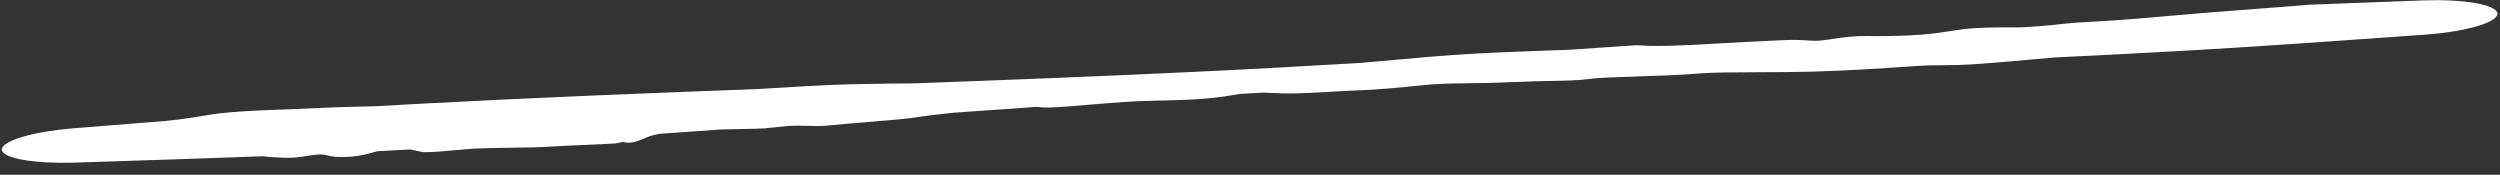 <svg width="143" height="10" viewBox="0 0 143 10" fill="none" xmlns="http://www.w3.org/2000/svg">
<rect x="0" y="0" width="143" height="10" fill="#333333" stroke="none"/>
<path d="M12.169 6.537C13.318 6.358 15.456 6.287 16.671 6.247C16.692 6.246 16.714 6.245 16.736 6.245C17.016 6.235 17.285 6.222 17.605 6.206C18.364 6.169 19.381 6.119 21.494 6.077C22.139 6.039 22.707 6.007 23.338 5.972C23.576 5.959 23.817 5.946 24.061 5.933C30.481 5.589 36.88 5.334 43.319 5.095C43.402 5.09 43.487 5.085 43.573 5.08C45.246 4.977 47.299 4.85 48.618 4.821C50.27 4.785 51.389 4.774 52.33 4.767C57.61 4.573 62.901 4.369 68.188 4.116C69.853 4.037 71.499 3.953 73.162 3.863C74.706 3.779 76.2 3.694 77.742 3.604C78.633 3.53 79.464 3.455 80.249 3.384C81.348 3.286 82.335 3.197 83.136 3.143C85.082 3.01 87.298 2.933 88.943 2.875C89.212 2.866 89.467 2.857 89.703 2.849C91.011 2.762 92.302 2.675 93.614 2.586C93.701 2.591 93.79 2.597 93.88 2.602C95.007 2.67 96.358 2.595 98.526 2.475C99.461 2.423 100.544 2.363 101.829 2.303C102.657 2.264 103.085 2.292 103.431 2.315C103.533 2.322 103.629 2.328 103.726 2.332C104.058 2.346 104.405 2.293 104.815 2.23C105.347 2.148 105.987 2.051 106.842 2.061C109.549 2.096 110.738 1.909 111.637 1.766C111.899 1.725 112.137 1.687 112.38 1.66C113.171 1.573 114.307 1.556 115.169 1.569C115.856 1.58 117.204 1.459 118.233 1.343C118.621 1.299 119.149 1.27 119.771 1.236C120.417 1.2 121.155 1.16 121.949 1.091C123.953 0.917 125.024 0.828 125.878 0.756C126.122 0.736 126.349 0.717 126.576 0.698C127.294 0.638 128.187 0.571 129.092 0.504C130.171 0.424 131.266 0.343 132.101 0.269C134.273 0.182 136.433 0.103 138.604 0.023C139.716 -0.017 140.789 0.036 141.586 0.175C142.383 0.315 142.838 0.529 142.851 0.776C142.865 1.023 142.435 1.284 141.658 1.51C140.881 1.735 139.82 1.903 138.71 1.983C136.469 2.144 134.237 2.304 131.993 2.457C129.269 2.643 126.538 2.817 123.808 2.965C121.896 3.069 119.991 3.166 118.078 3.259C117.881 3.269 117.685 3.278 117.489 3.288C115.895 3.435 114.286 3.578 113.163 3.658C112.233 3.725 111.557 3.729 110.97 3.733C110.568 3.736 110.212 3.738 109.853 3.76C109.661 3.772 109.398 3.79 109.082 3.812C107.796 3.9 105.587 4.051 103.586 4.1C102.702 4.122 101.653 4.126 100.666 4.13C99.255 4.136 97.936 4.141 97.269 4.198C96.099 4.297 94.78 4.338 93.583 4.376C92.45 4.412 91.466 4.443 90.91 4.515C90.25 4.6 89.667 4.611 88.816 4.628C88.224 4.639 87.5 4.653 86.522 4.696C85.387 4.746 84.575 4.756 83.893 4.763C82.93 4.774 82.218 4.782 81.134 4.898C79.933 5.026 78.702 5.134 77.71 5.167C77.258 5.183 76.743 5.213 76.209 5.244C75.502 5.286 74.767 5.329 74.087 5.343C73.522 5.355 73.055 5.332 72.643 5.312C72.515 5.306 72.391 5.3 72.272 5.295C71.827 5.32 71.383 5.345 70.941 5.37C70.87 5.382 70.795 5.394 70.717 5.407C70.331 5.473 69.832 5.554 69.228 5.614C68.27 5.709 67.435 5.727 66.553 5.747C65.855 5.762 65.133 5.778 64.313 5.831C63.751 5.868 63.134 5.921 62.488 5.975C61.541 6.055 60.616 6.134 59.975 6.151C59.735 6.157 59.529 6.138 59.323 6.119C59.322 6.119 59.321 6.119 59.32 6.119C59.306 6.118 59.291 6.117 59.277 6.115C57.679 6.225 56.156 6.333 54.558 6.447C54.422 6.462 54.285 6.477 54.149 6.492C53.484 6.565 52.845 6.635 52.432 6.708C51.97 6.788 50.81 6.883 49.613 6.982C48.837 7.046 47.989 7.115 47.327 7.182C46.937 7.221 46.567 7.21 46.188 7.198C45.841 7.187 45.457 7.178 45.056 7.207C44.854 7.222 44.638 7.246 44.407 7.273C44.204 7.296 43.99 7.32 43.767 7.34C43.556 7.359 43.106 7.367 42.5 7.378C42.124 7.385 41.7 7.393 41.259 7.405C40.109 7.487 38.929 7.57 37.772 7.65C37.532 7.69 37.327 7.737 37.165 7.791C37.048 7.83 36.952 7.874 36.85 7.92C36.707 7.981 36.56 8.045 36.357 8.101C36.198 8.145 36.01 8.169 35.883 8.161C35.823 8.158 35.777 8.148 35.736 8.138C35.688 8.128 35.646 8.118 35.595 8.121C35.558 8.124 35.52 8.135 35.474 8.149C35.4 8.171 35.303 8.2 35.156 8.208C34.605 8.241 33.992 8.267 33.36 8.294C32.667 8.324 32.004 8.352 31.484 8.388C30.876 8.429 30.011 8.441 29.175 8.452C28.59 8.46 27.965 8.47 27.461 8.488C26.96 8.505 26.463 8.552 25.939 8.599C25.325 8.655 24.749 8.708 24.267 8.704C24.249 8.704 24.231 8.703 24.212 8.701C24.119 8.692 24.007 8.666 23.874 8.635C23.759 8.608 23.627 8.577 23.479 8.55C22.832 8.585 22.254 8.615 21.591 8.649C21.568 8.655 21.545 8.662 21.522 8.668C21.522 8.668 21.522 8.668 21.521 8.669C20.99 8.817 20.346 9.016 19.307 8.976C19.051 8.965 18.891 8.928 18.747 8.894C18.605 8.862 18.48 8.832 18.3 8.835C18.101 8.837 17.834 8.876 17.566 8.918C17.184 8.977 16.775 9.042 16.354 9.025C16.324 9.024 16.292 9.023 16.259 9.022C15.94 9.012 15.478 8.995 15.031 8.936C13.666 8.989 12.356 9.035 10.991 9.082C8.778 9.157 6.495 9.229 4.266 9.302C3.188 9.336 2.129 9.283 1.352 9.148C0.565 9.013 0.142 8.811 0.103 8.578C0.073 8.33 0.511 8.061 1.271 7.833C2.031 7.604 3.079 7.43 4.154 7.342C5.931 7.198 7.721 7.056 9.481 6.918C9.572 6.908 9.664 6.898 9.756 6.888C10.471 6.815 11.069 6.713 11.738 6.608C11.879 6.585 12.023 6.561 12.169 6.537Z" fill="white"/>
</svg>
